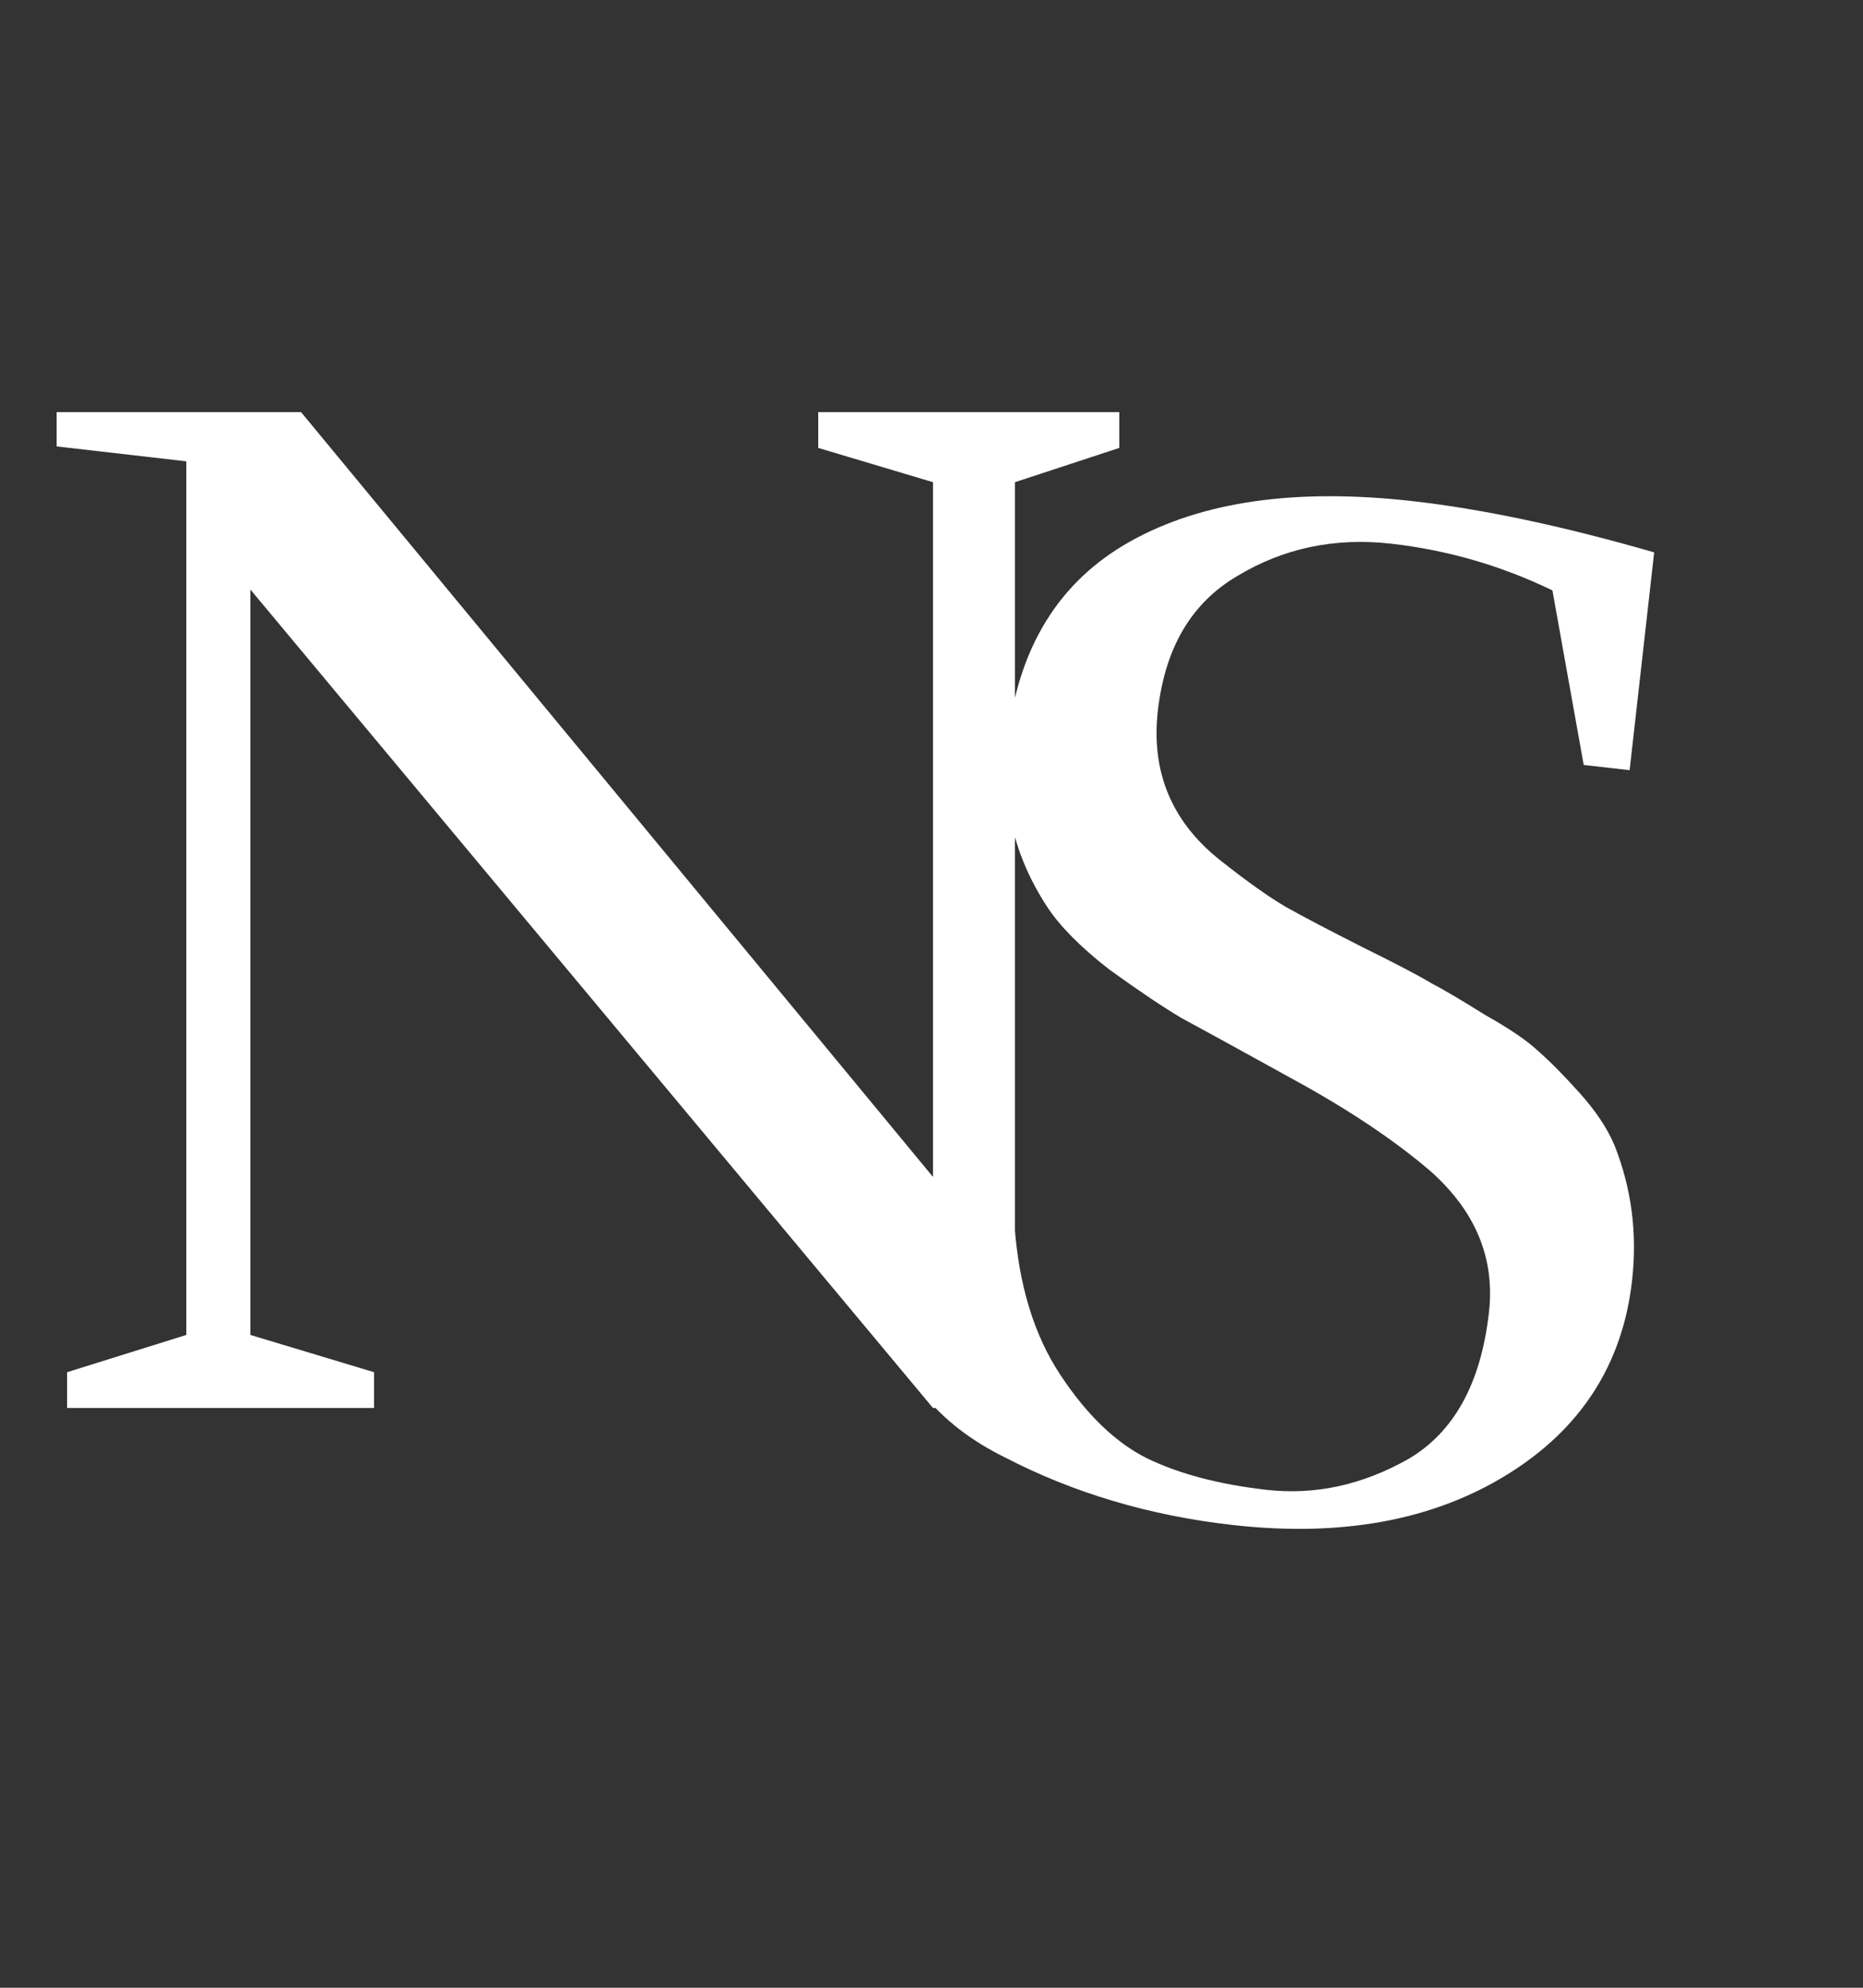 <svg width="45" height="48" viewBox="0 0 45 48" fill="none" xmlns="http://www.w3.org/2000/svg">
<rect x="0" y="0" width="45" height="48" fill="#333333" stroke="none"/>
<path d="M19.764 9.952H27.036V10.816L24.516 11.644V34H22.536L6.048 14.236V32.236L9.036 33.136V34H1.62V33.136L4.5 32.236V11.14L1.368 10.78V9.952H7.272L22.536 28.42V11.644L19.764 10.816V9.952Z" fill="#fff"/>
<path d="M37.498 14.257C36.261 13.659 34.963 13.283 33.604 13.129C32.244 12.976 31.007 13.235 29.893 13.906C28.782 14.554 28.14 15.64 27.967 17.167C27.801 18.645 28.305 19.85 29.48 20.779C30.123 21.287 30.649 21.66 31.056 21.899C31.488 22.141 32.104 22.464 32.903 22.868C33.727 23.275 34.286 23.568 34.58 23.746C34.876 23.9 35.306 24.154 35.87 24.507C36.461 24.84 36.887 25.129 37.149 25.376C37.435 25.626 37.771 25.965 38.157 26.395C38.543 26.826 38.822 27.243 38.994 27.649C39.408 28.686 39.551 29.777 39.422 30.922C39.193 32.949 38.183 34.514 36.392 35.616C34.601 36.718 32.394 37.121 29.771 36.825C27.768 36.599 25.933 36.054 24.267 35.19C23.444 34.783 22.789 34.274 22.302 33.664C21.816 33.053 21.613 32.39 21.693 31.675C21.825 30.506 22.762 29.803 24.504 29.565C24.605 31.025 24.975 32.238 25.615 33.204C26.254 34.17 26.952 34.84 27.706 35.215C28.485 35.593 29.447 35.846 30.591 35.976C31.76 36.108 32.899 35.862 34.008 35.238C35.119 34.59 35.772 33.408 35.965 31.691C36.114 30.38 35.638 29.239 34.54 28.27C33.659 27.518 32.547 26.777 31.204 26.046C29.886 25.317 28.999 24.831 28.543 24.586C28.09 24.318 27.507 23.926 26.792 23.41C26.104 22.874 25.605 22.371 25.296 21.901C24.492 20.675 24.172 19.335 24.337 17.88C24.59 15.639 25.579 14.035 27.306 13.071C29.034 12.107 31.304 11.783 34.118 12.101C35.812 12.292 37.758 12.704 39.956 13.339L39.363 18.598L38.254 18.472L37.498 14.257Z" fill="#fff"/>
</svg>
